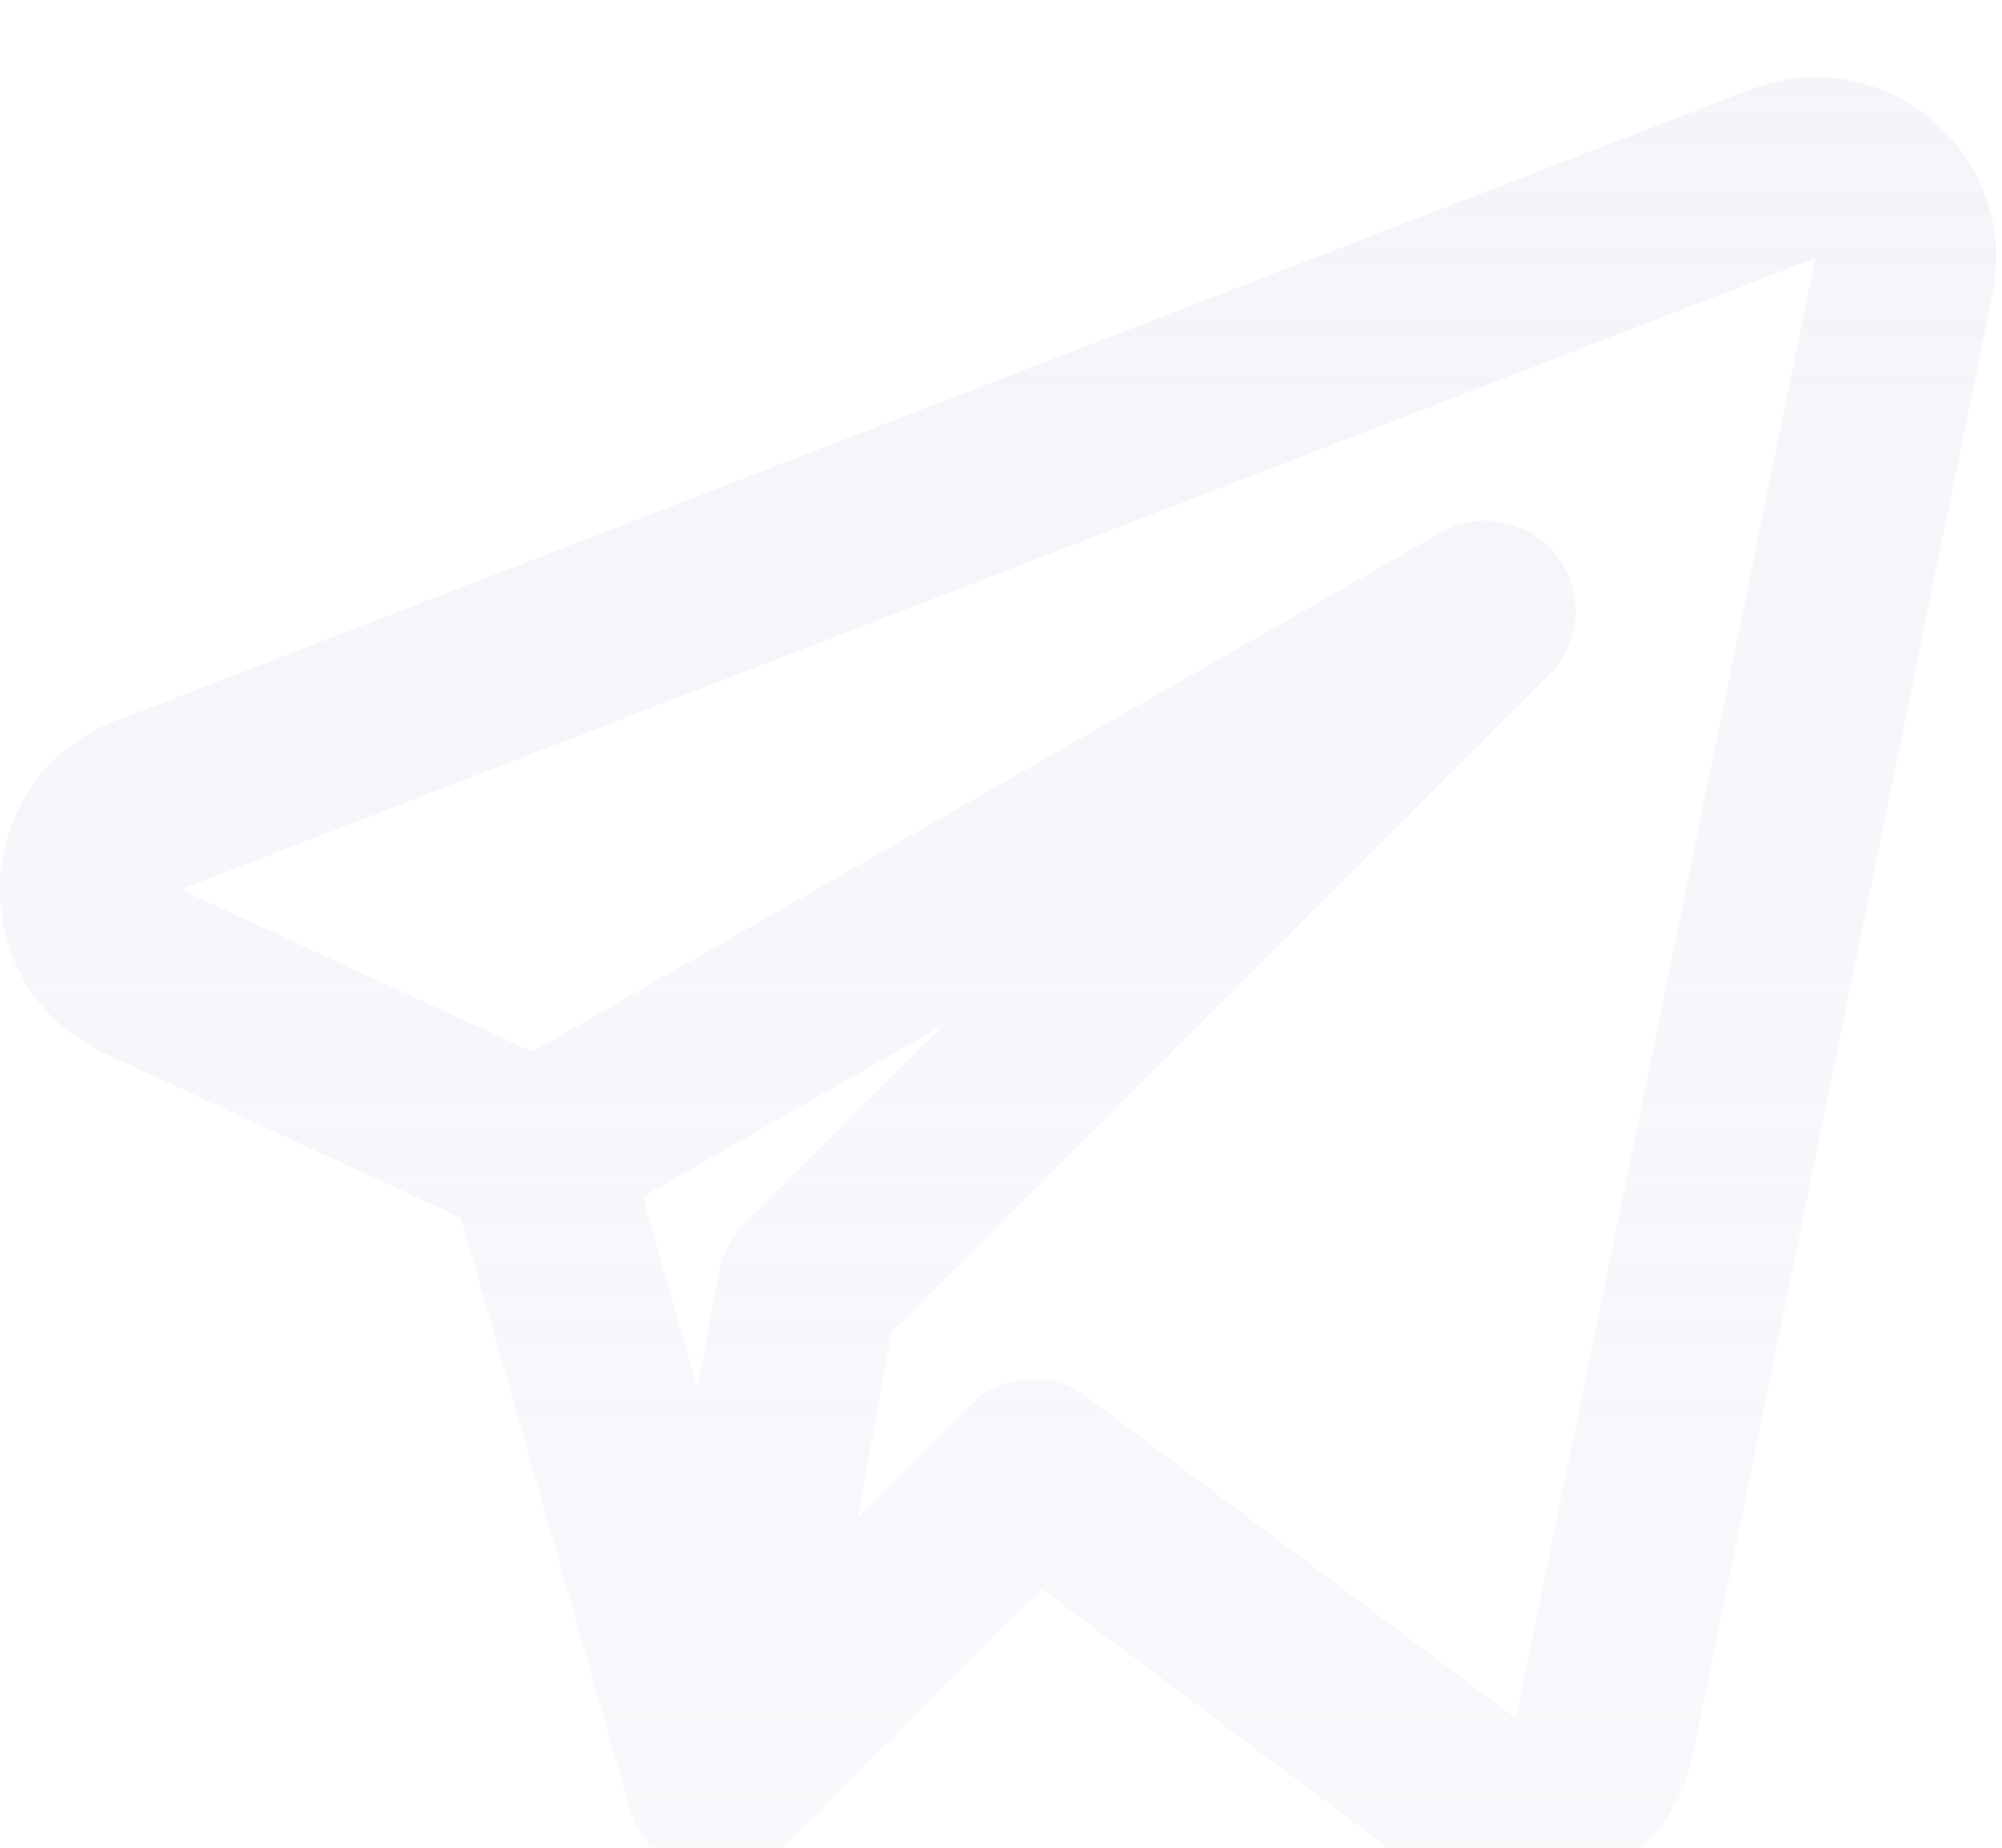 <svg width="65" height="60" viewBox="0 0 65 60" fill="none" xmlns="http://www.w3.org/2000/svg">
<g opacity="0.4" clip-path="url(#clip0_368_1440)" filter="url(#filter0_i_368_1440)">
<path fill-rule="evenodd" clip-rule="evenodd" d="M64.692 7.557C65.625 3.01 61.159 -0.769 56.829 0.904L3.753 21.41C-1.082 23.279 -1.297 30.04 3.409 32.212L14.967 37.547L20.466 56.791C20.752 57.791 21.545 58.565 22.551 58.826C23.558 59.086 24.627 58.795 25.362 58.06L33.832 49.59L45.696 58.489C49.14 61.072 54.101 59.19 54.966 54.973L64.692 7.557ZM5.868 26.884L58.944 6.378L49.217 53.794L35.317 43.369C34.149 42.493 32.514 42.609 31.482 43.641L27.854 47.269L28.944 41.274L50.302 19.917C51.341 18.878 51.451 17.229 50.559 16.061C49.666 14.893 48.048 14.565 46.771 15.295L17.276 32.149L5.868 26.884ZM20.872 36.853L22.651 43.08L23.334 39.323C23.441 38.736 23.725 38.195 24.147 37.773L30.66 31.26L20.872 36.853Z" fill="url(#paint0_linear_368_1440)"/>
</g>
<defs>
<filter id="filter0_i_368_1440" x="0" y="0.5" width="64.817" height="61" filterUnits="userSpaceOnUse" color-interpolation-filters="sRGB">
<feFlood flood-opacity="0" result="BackgroundImageFix"/>
<feBlend mode="normal" in="SourceGraphic" in2="BackgroundImageFix" result="shape"/>
<feColorMatrix in="SourceAlpha" type="matrix" values="0 0 0 0 0 0 0 0 0 0 0 0 0 0 0 0 0 0 127 0" result="hardAlpha"/>
<feOffset dy="2"/>
<feGaussianBlur stdDeviation="2"/>
<feComposite in2="hardAlpha" operator="arithmetic" k2="-1" k3="1"/>
<feColorMatrix type="matrix" values="0 0 0 0 1 0 0 0 0 1 0 0 0 0 1 0 0 0 1 0"/>
<feBlend mode="normal" in2="shape" result="effect1_innerShadow_368_1440"/>
</filter>
<linearGradient id="paint0_linear_368_1440" x1="32.408" y1="0.5" x2="32.408" y2="59.667" gradientUnits="userSpaceOnUse">
<stop stop-color="#E7E1F0" stop-opacity="0.9"/>
<stop offset="1" stop-color="#E7E1F0" stop-opacity="0.6"/>
</linearGradient>
<clipPath id="clip0_368_1440">
<rect width="64.817" height="59" fill="white" transform="translate(0 0.5)"/>
</clipPath>
</defs>
</svg>
